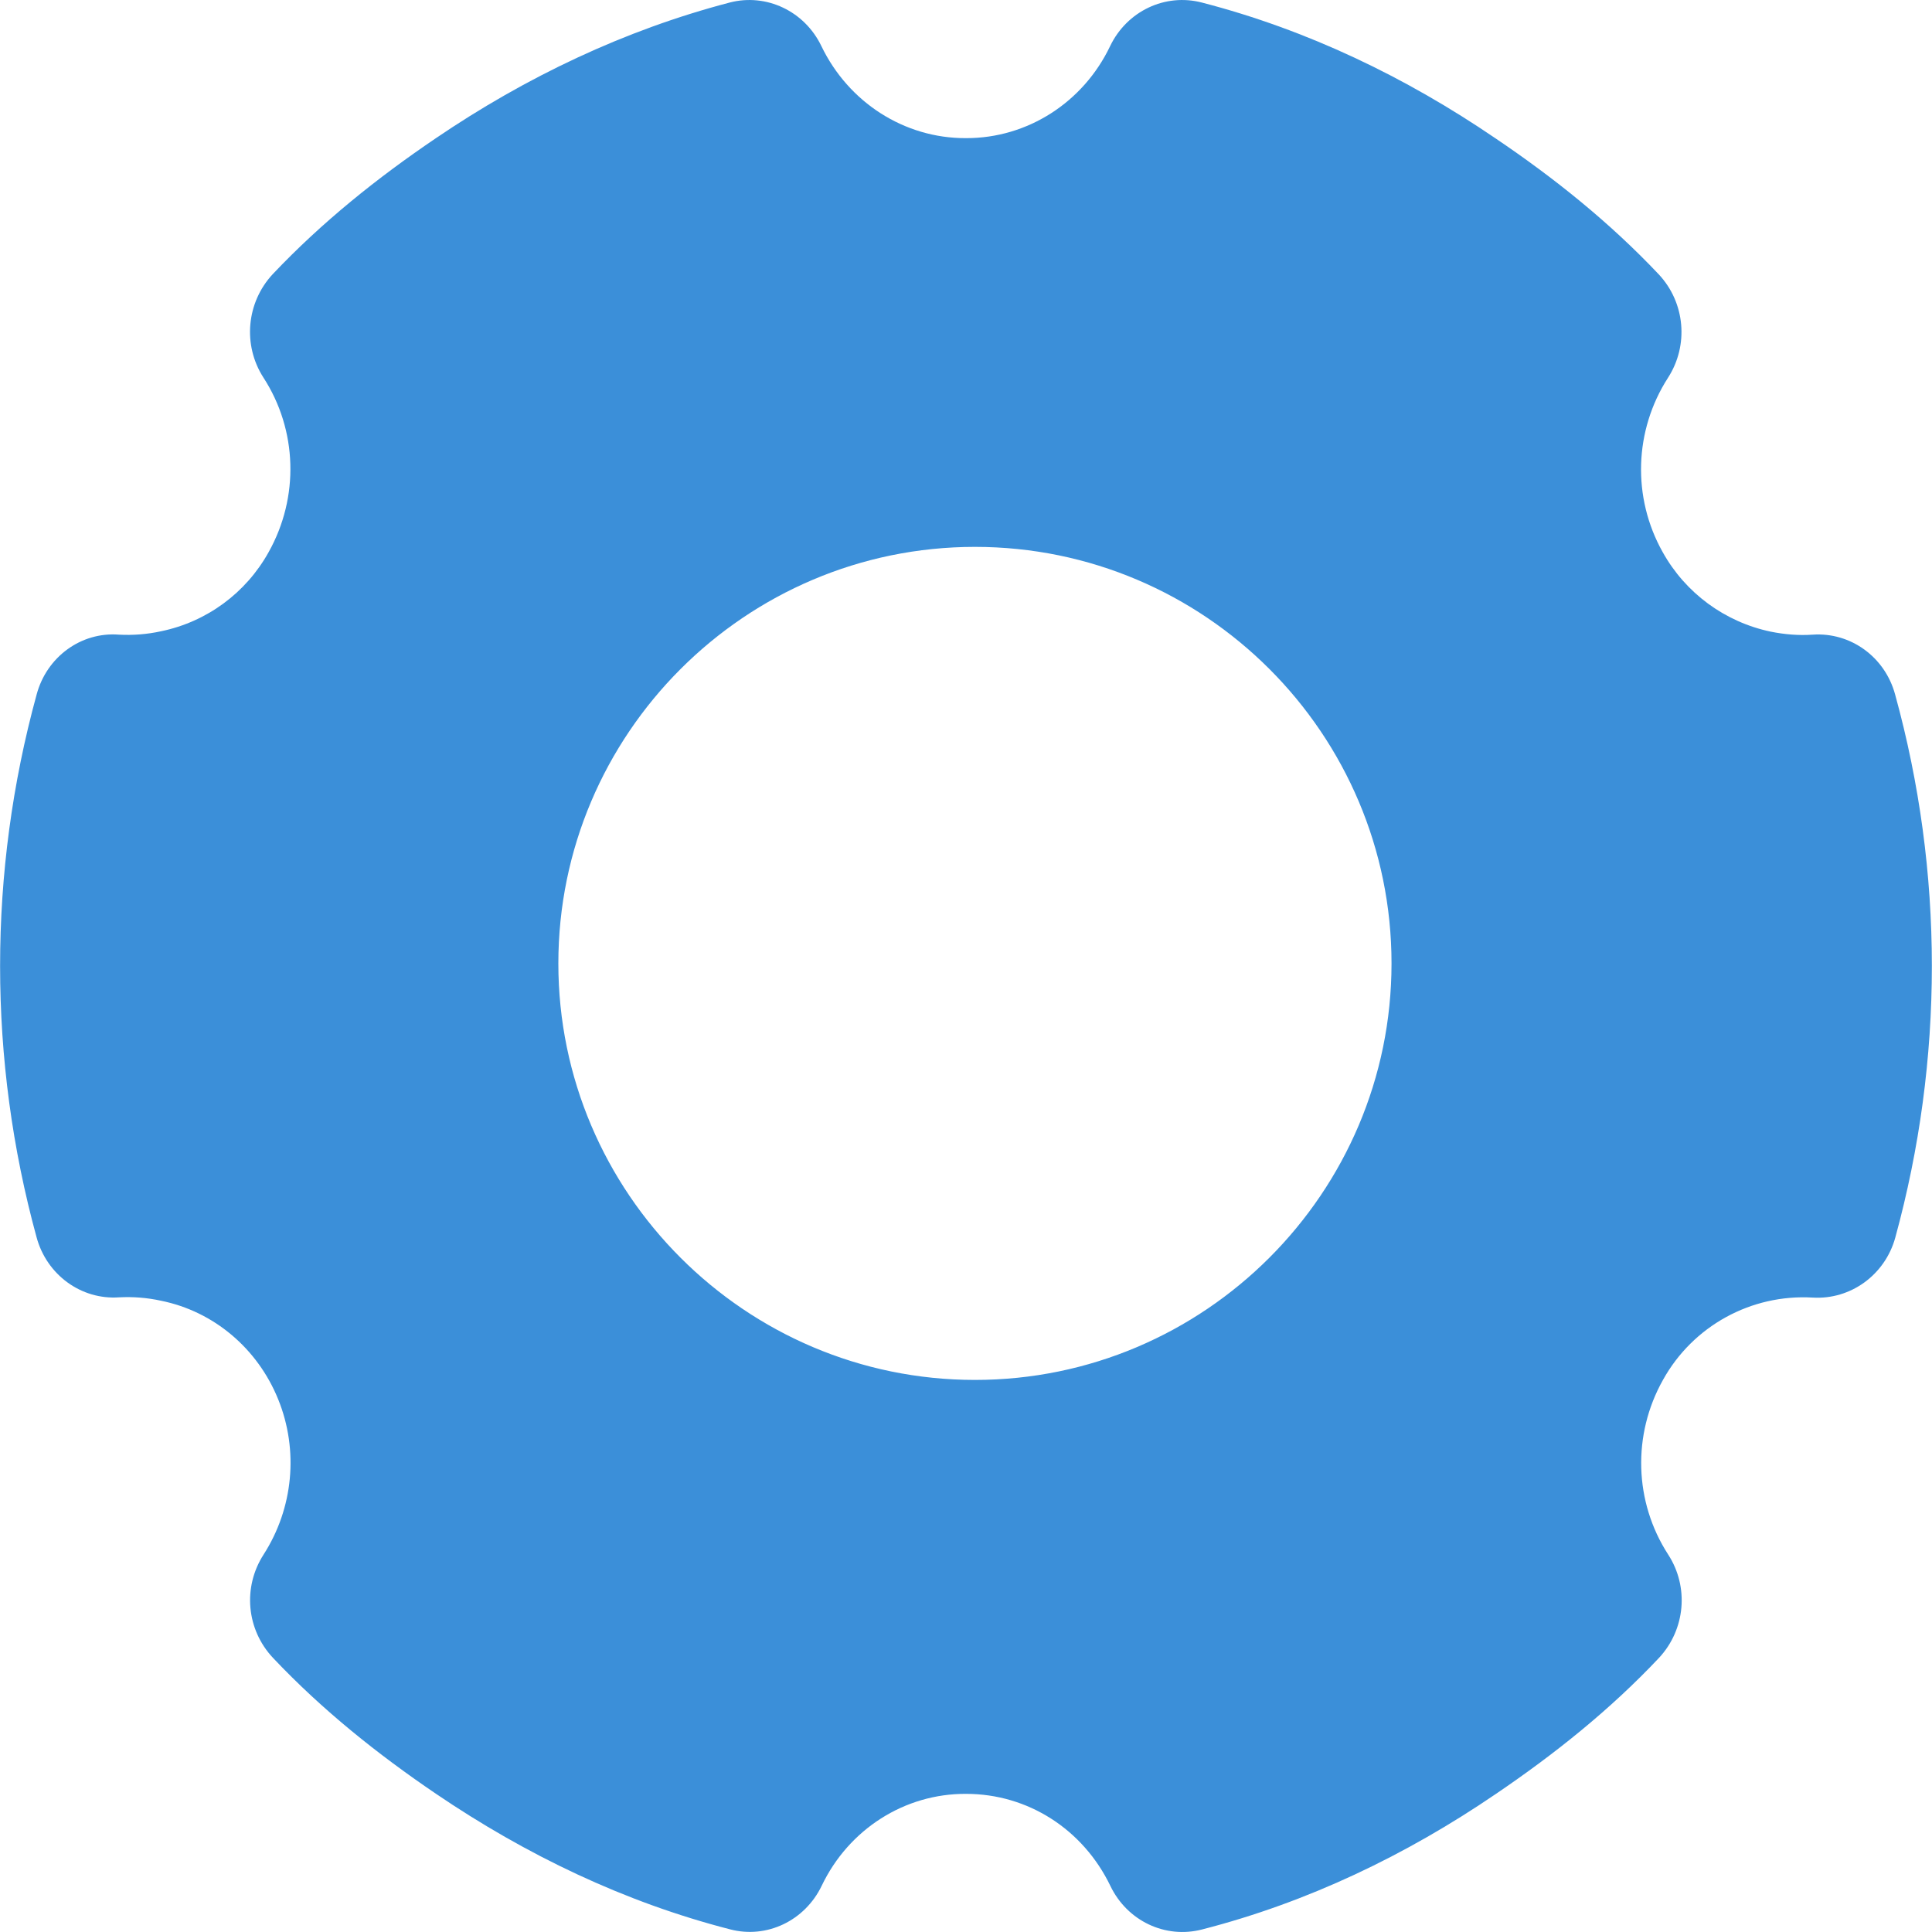 <?xml version="1.0" encoding="UTF-8"?>
<svg width="16px" height="16px" viewBox="0 0 16 16" version="1.1" xmlns="http://www.w3.org/2000/svg" xmlns:xlink="http://www.w3.org/1999/xlink">
    <title>15-图标/4操作/设置</title>
    <g id="平台icon231127" stroke="none" stroke-width="1" fill="none" fill-rule="evenodd">
        <g id="平台icon231128" transform="translate(-1048, -280)">
            <g id="15-图标/4操作/设置" transform="translate(1048, 280)">
                <rect id="_mockplus_fix_" x="0" y="0" width="16" height="16"></rect>
                <rect id="_mockplus_fix_" x="0" y="0" width="16" height="16"></rect>
                <path d="M11.524,7.979 C11.524,9.88 9.975,11.428 8.074,11.428 C6.173,11.428 4.624,9.879 4.624,7.979 C4.624,6.079 6.171,4.529 8.074,4.529 C9.977,4.529 11.524,6.076 11.524,7.979 M15.695,5.753 C15.611,5.44 15.325,5.234 15.011,5.256 C14.895,5.264 14.778,5.254 14.664,5.231 C14.284,5.151 13.958,4.911 13.77,4.573 C13.515,4.12 13.533,3.564 13.814,3.128 C13.987,2.859 13.956,2.506 13.737,2.272 C13.33,1.841 12.87,1.473 12.387,1.147 C11.642,0.639 10.827,0.247 9.953,0.021 C9.649,-0.058 9.333,0.092 9.194,0.381 C8.971,0.849 8.508,1.145 8.001,1.144 L7.996,1.144 C7.49,1.145 7.027,0.849 6.802,0.381 C6.663,0.092 6.346,-0.058 6.043,0.021 C5.171,0.249 4.354,0.639 3.609,1.145 C3.126,1.472 2.667,1.839 2.259,2.27 C2.04,2.505 2.009,2.858 2.181,3.126 C2.464,3.562 2.479,4.118 2.225,4.572 C2.037,4.911 1.712,5.15 1.333,5.228 C1.219,5.253 1.102,5.262 0.986,5.256 C0.672,5.231 0.386,5.44 0.303,5.753 C-0.1,7.224 -0.1,8.776 0.303,10.247 C0.387,10.558 0.673,10.766 0.986,10.744 C1.103,10.738 1.219,10.747 1.333,10.772 C1.769,10.86 2.133,11.166 2.304,11.589 C2.475,12.011 2.429,12.491 2.183,12.874 C2.009,13.144 2.04,13.495 2.261,13.73 C2.668,14.161 3.128,14.528 3.61,14.855 C4.357,15.362 5.171,15.753 6.046,15.978 C6.351,16.058 6.666,15.906 6.805,15.617 C7.029,15.148 7.493,14.853 8.001,14.856 C8.511,14.856 8.969,15.148 9.196,15.619 C9.335,15.908 9.65,16.058 9.955,15.979 C10.828,15.755 11.644,15.364 12.389,14.856 C12.872,14.528 13.331,14.163 13.739,13.73 C13.958,13.495 13.989,13.142 13.815,12.874 C13.533,12.438 13.517,11.882 13.772,11.428 C14.019,10.982 14.501,10.716 15.012,10.746 C15.326,10.765 15.611,10.558 15.696,10.249 C16.1,8.774 16.1,7.223 15.695,5.753" id="设置" fill="#3B8FD9" fill-rule="nonzero"></path>
            </g>
        </g>
    </g>
</svg>